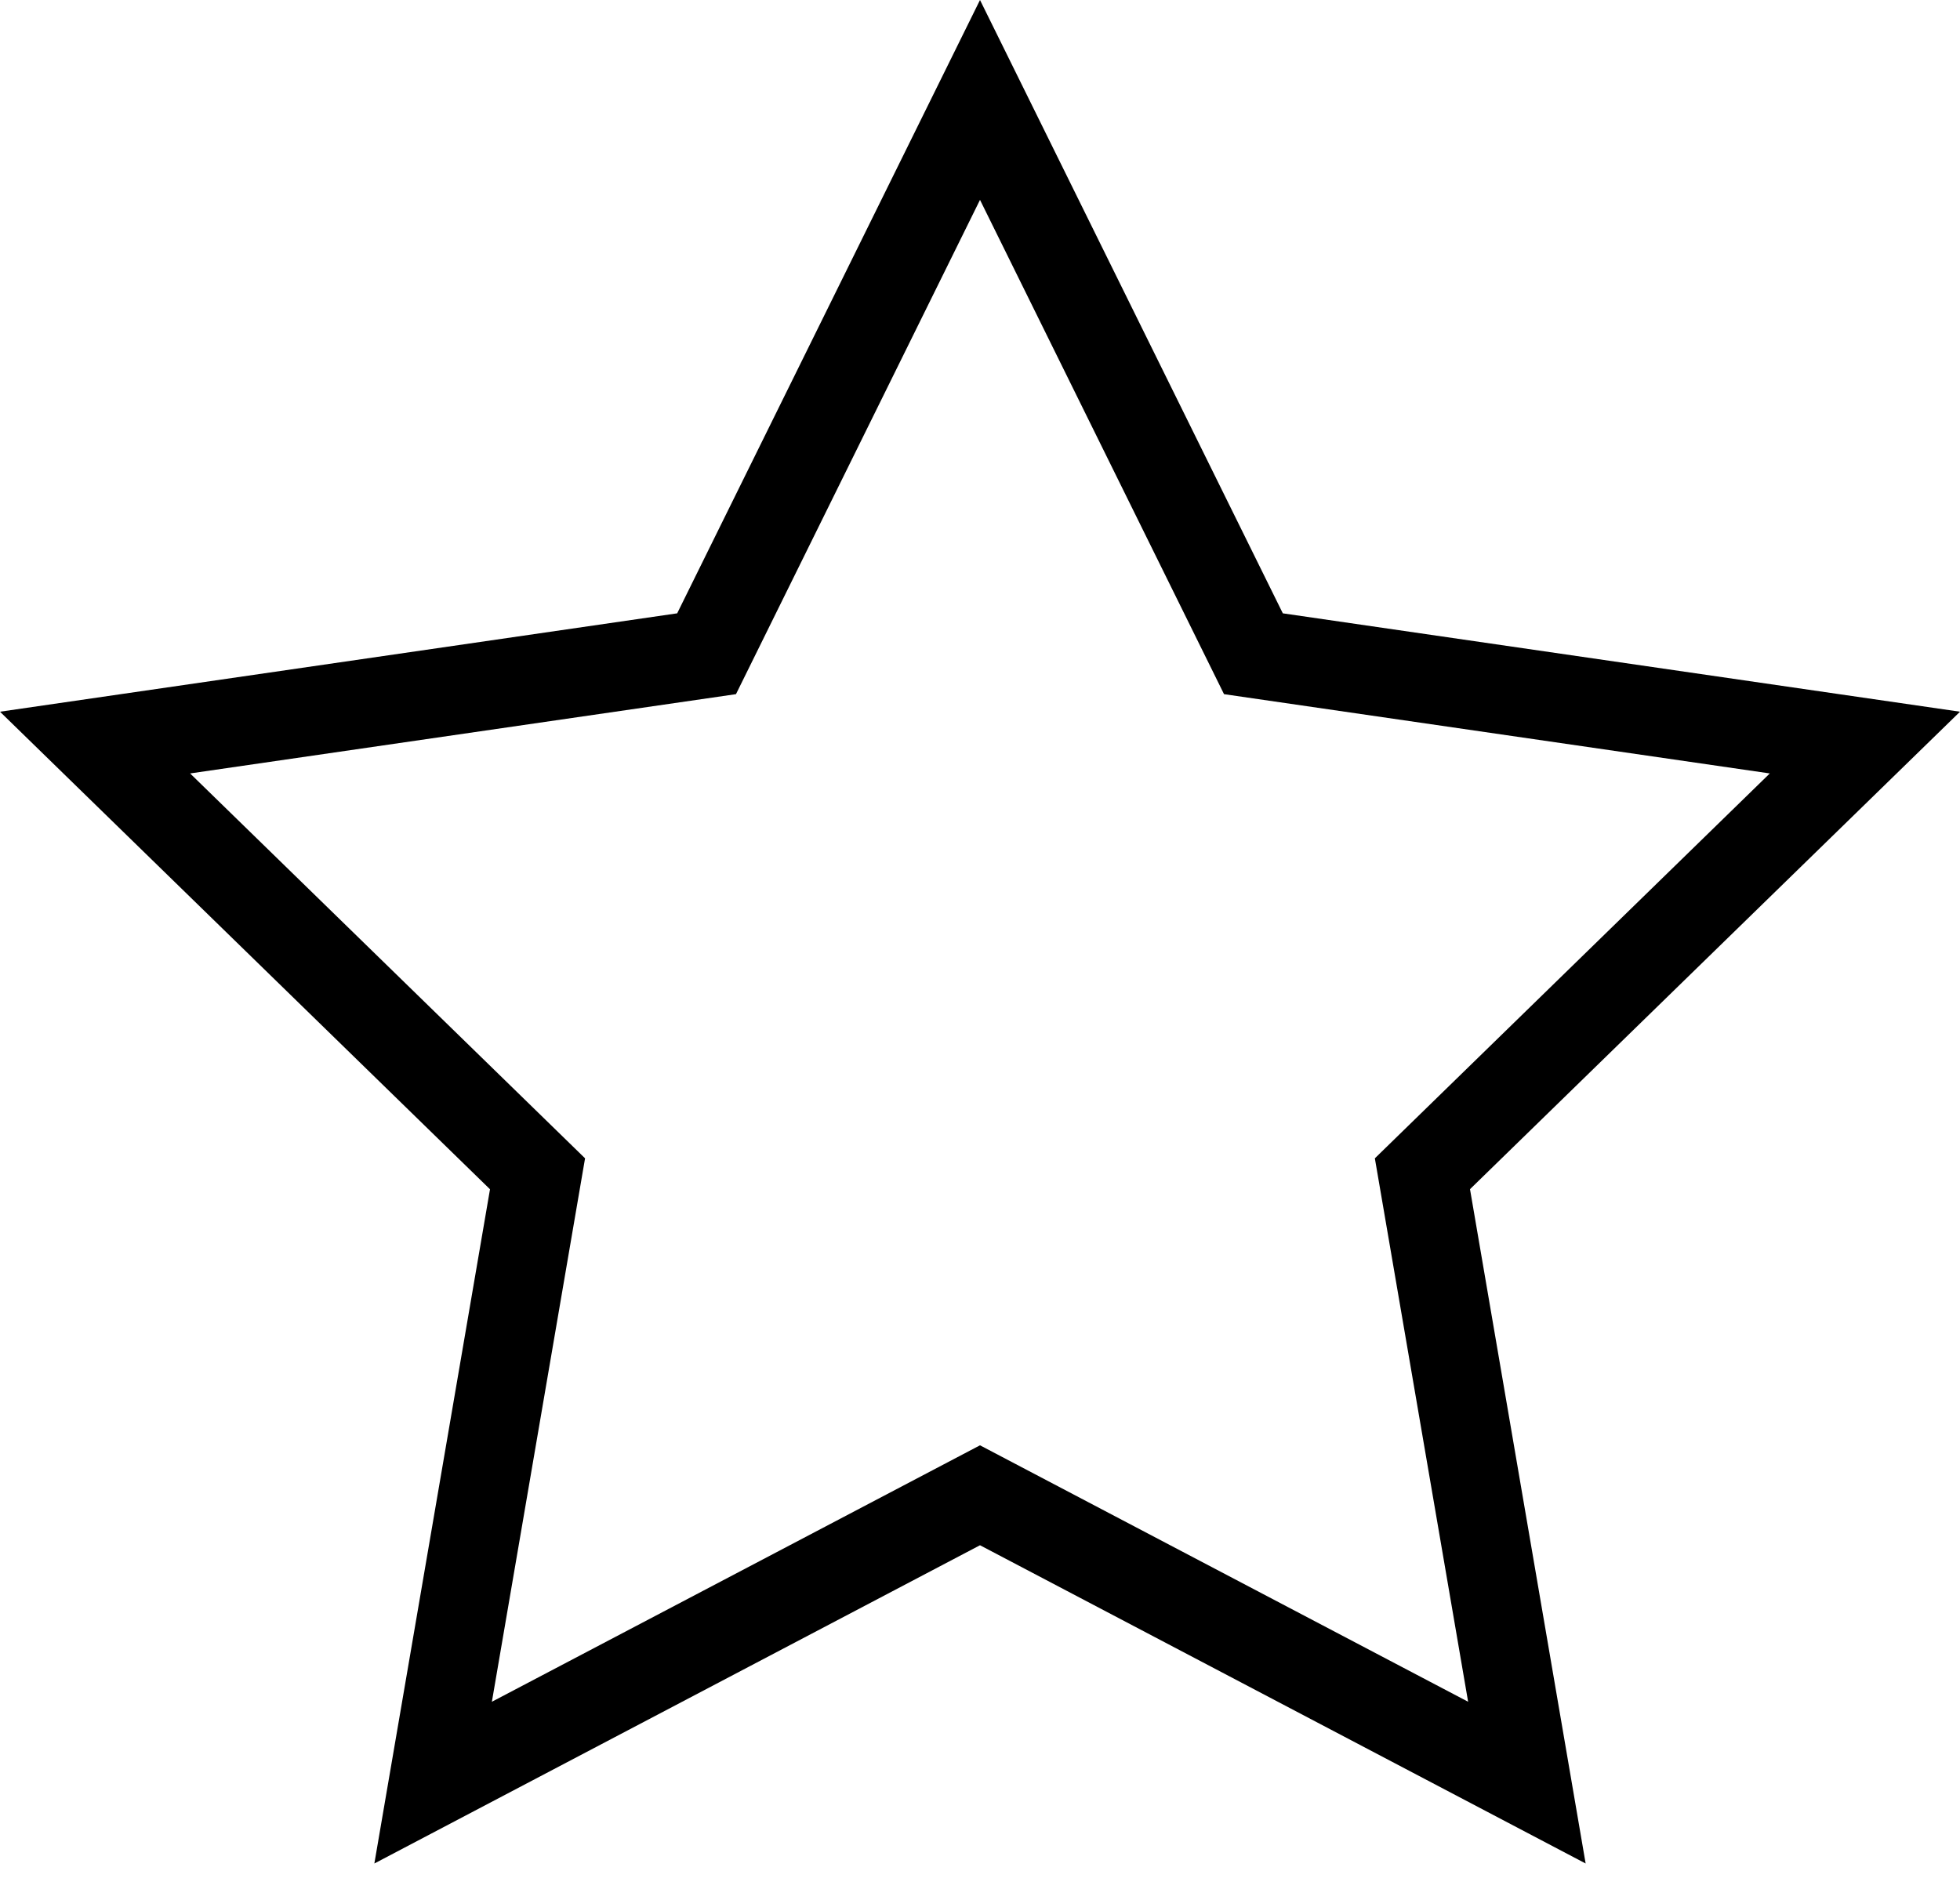 <svg xmlns="http://www.w3.org/2000/svg" xmlns:xlink="http://www.w3.org/1999/xlink" width="24" height="23" viewBox="0 0 24 23">
  <defs>
    <path id="eb-star-a" d="M12,0 L8.292,7.512 L0,8.717 L6,14.566 L4.584,22.824 L12,18.926 L19.416,22.824 L18,14.565 L24,8.717 L15.708,7.512 L12,0 Z M7.164,14.187 L2.328,9.473 L9.012,8.502 L12,2.448 L14.988,8.502 L21.671,9.473 L16.835,14.187 L17.977,20.843 L12,17.702 L6.023,20.843 L7.164,14.187 Z"/>
  </defs>
  <use fill-rule="evenodd" xlink:href="#eb-star-a"/>
</svg>
